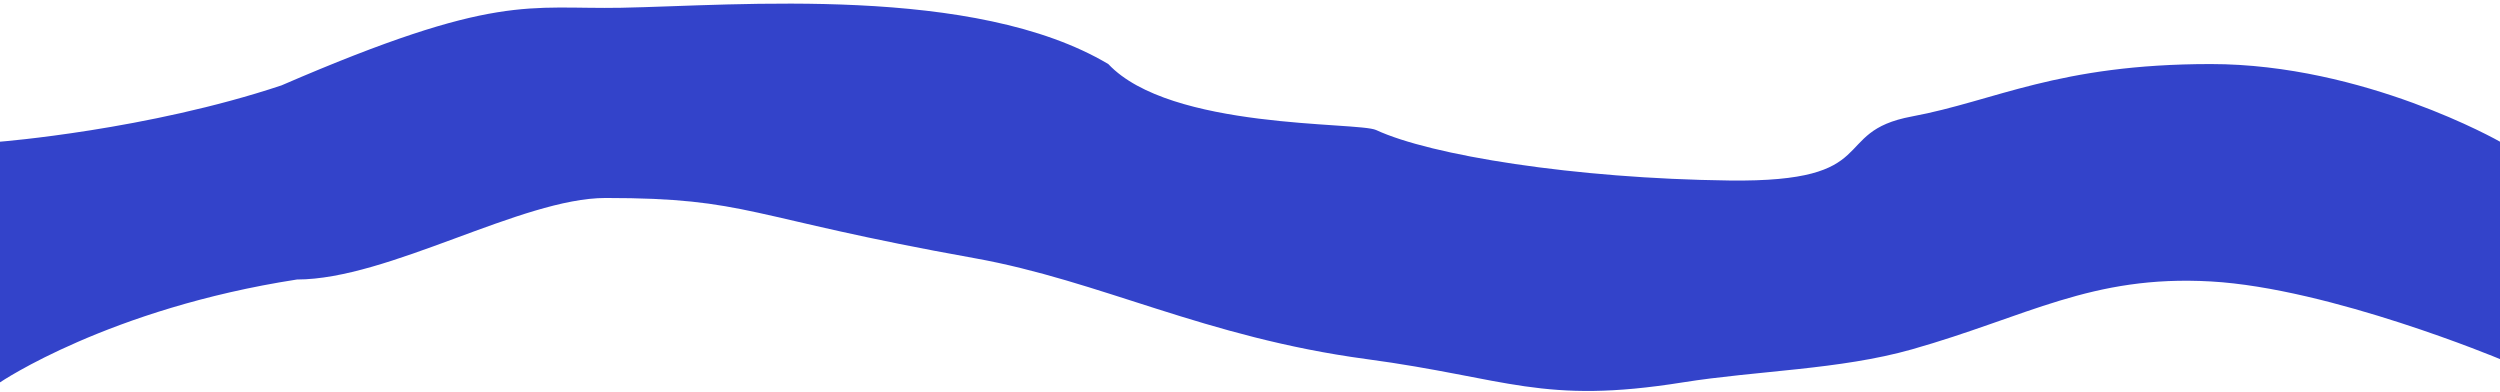 <svg width="644" height="101" viewBox="0 0 644 101" fill="none" xmlns="http://www.w3.org/2000/svg">
<path d="M0 36.5C0 36.5 38 33.5 72.5 22C128 -2 136.046 2.454 160 2C189.978 1.432 251 -4 285.5 16.5C301.5 33.5 349.829 31.331 354.5 33.5C368.5 40 405.5 46 445.5 46.5C485.5 47 471 34 492.5 30C514 26 530 16.5 569.5 16.5C609 16.5 644 36.5 644 36.5V92.5C644 92.5 600.266 74.233 569.5 72.5C538.712 70.766 522.169 81.594 492.5 90C473.963 95.252 452.526 95.464 433.5 98.5C397.121 104.305 388.511 97.402 352 92.5C310.345 86.908 283.548 72.332 251 66.5C192 55.929 193 51 156 51C134.431 51 100 72 76.5 72C28 79.5 0 98.5 0 98.5V36.5Z" fill="#3343CA"/>
</svg>